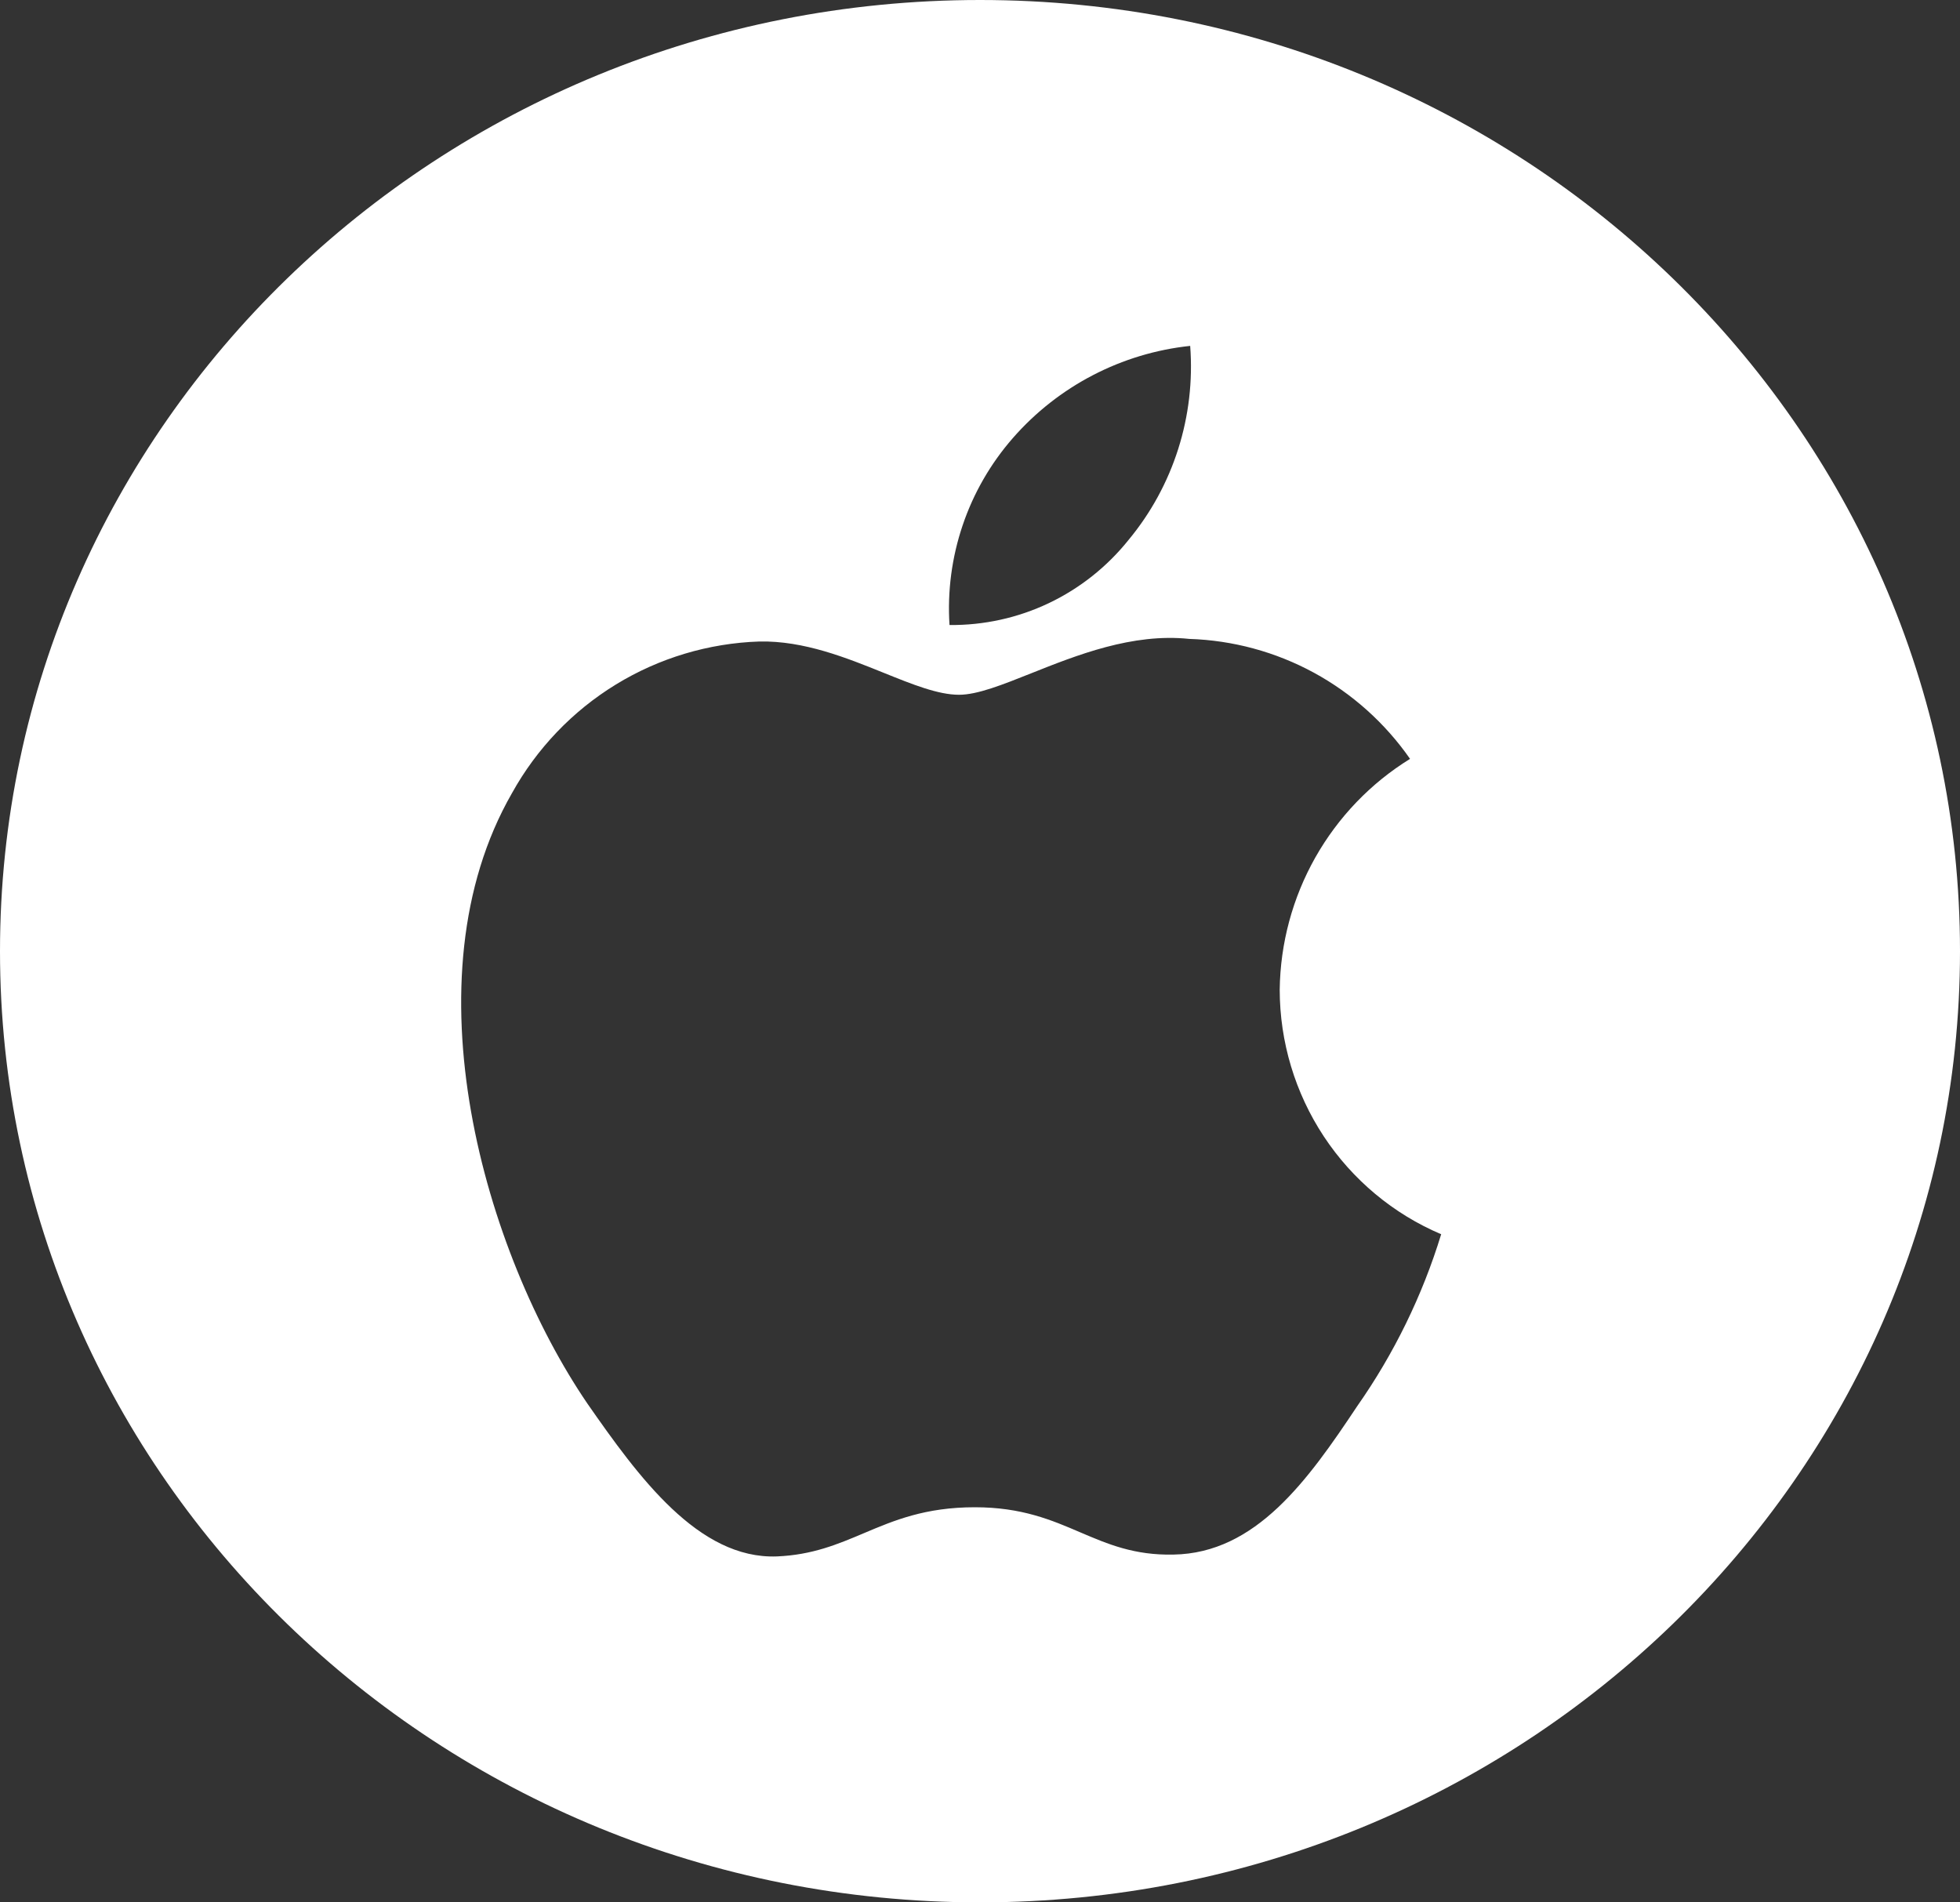 <svg width="34" height="33" viewBox="0 0 34 33" fill="none" xmlns="http://www.w3.org/2000/svg">
<rect x="0" y="0" width="34" height="33" fill="#333333" stroke="none"/>
<path fill-rule="evenodd" clip-rule="evenodd" d="M34 16.5C34 25.613 26.389 33 17 33C7.611 33 0 25.613 0 16.5C0 7.387 7.611 0 17 0C26.389 0 34 7.387 34 16.5ZM22.199 17.168C22.209 16.363 22.422 15.574 22.817 14.874C23.213 14.174 23.778 13.585 24.46 13.164C24.027 12.542 23.455 12.03 22.79 11.668C22.125 11.307 21.386 11.107 20.63 11.083C19.645 10.979 18.677 11.365 17.887 11.68C17.385 11.88 16.955 12.052 16.636 12.052C16.273 12.052 15.83 11.873 15.334 11.673C14.685 11.411 13.945 11.112 13.173 11.128C12.293 11.157 11.434 11.414 10.682 11.875C9.93 12.336 9.31 12.985 8.881 13.759C7.025 16.988 8.41 21.733 10.187 24.344C11.077 25.622 12.116 27.049 13.476 26.999C14.093 26.973 14.531 26.788 14.983 26.597C15.507 26.375 16.049 26.146 16.911 26.146C17.724 26.146 18.243 26.368 18.741 26.582C19.219 26.786 19.678 26.982 20.357 26.967C21.785 26.943 22.685 25.683 23.543 24.393C24.182 23.482 24.674 22.475 25 21.41C24.17 21.058 23.462 20.467 22.964 19.713C22.466 18.958 22.2 18.073 22.199 17.168ZM20.646 6C20.739 7.219 20.356 8.427 19.577 9.366C19.204 9.832 18.731 10.207 18.193 10.463C17.655 10.719 17.066 10.848 16.471 10.842C16.433 10.256 16.511 9.668 16.699 9.112C16.887 8.555 17.183 8.042 17.569 7.6C18.358 6.697 19.457 6.126 20.646 6Z" fill="white"/>
</svg>

